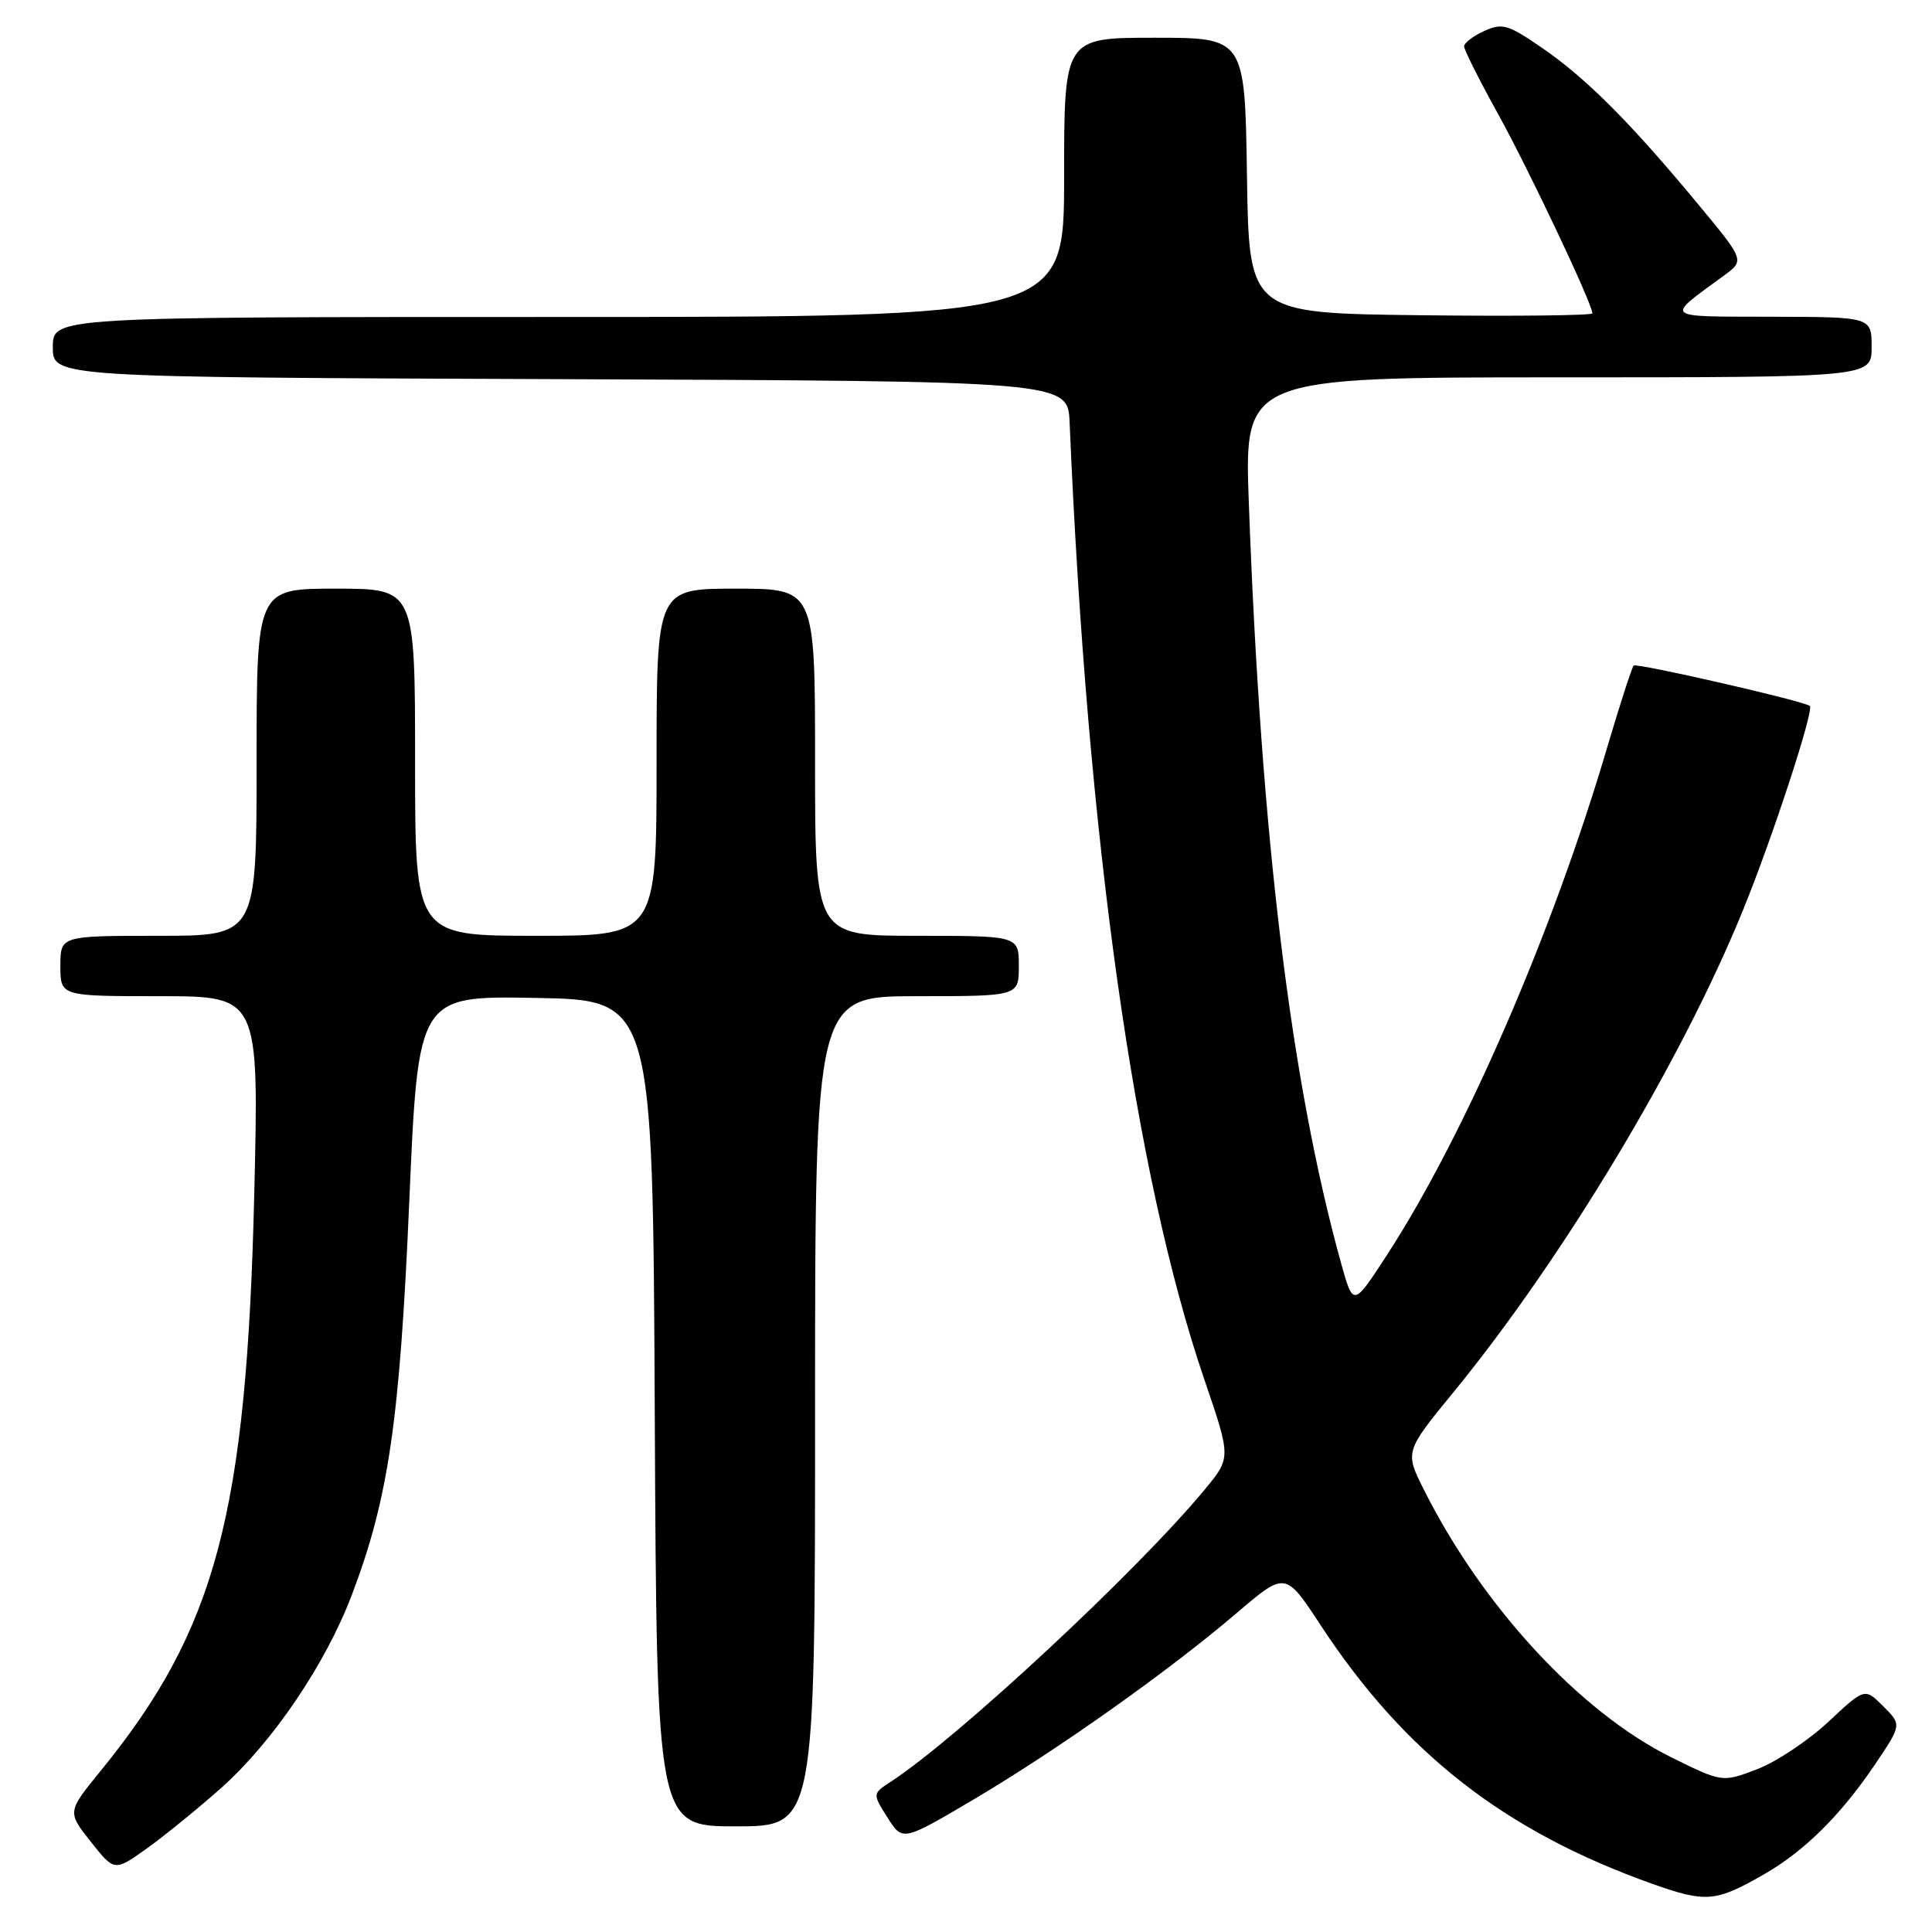 <?xml version="1.0" encoding="UTF-8" standalone="no"?>
<!DOCTYPE svg PUBLIC "-//W3C//DTD SVG 1.1//EN" "http://www.w3.org/Graphics/SVG/1.1/DTD/svg11.dtd" >
<svg xmlns="http://www.w3.org/2000/svg" xmlns:xlink="http://www.w3.org/1999/xlink" version="1.1" viewBox="0 0 256 256">
 <g >
 <path fill="currentColor"
d=" M 233.77 248.34 C 239.11 245.28 243.95 240.47 248.48 233.75 C 251.99 228.54 251.99 228.54 249.54 226.09 C 247.09 223.64 247.09 223.64 242.27 228.15 C 239.61 230.63 235.37 233.46 232.83 234.43 C 228.21 236.19 228.21 236.19 221.45 232.85 C 209.38 226.87 196.45 212.89 188.69 197.43 C 186.14 192.35 186.14 192.35 192.63 184.43 C 207.19 166.62 222.83 140.58 230.96 120.59 C 234.88 110.97 240.42 94.03 239.81 93.54 C 238.99 92.88 216.86 87.81 216.47 88.19 C 216.23 88.44 214.65 93.33 212.95 99.07 C 205.69 123.69 194.08 150.43 183.75 166.34 C 179.31 173.17 179.31 173.17 177.69 167.34 C 171.03 143.30 167.10 110.95 165.48 66.75 C 164.86 50.00 164.86 50.00 206.43 50.00 C 248.00 50.00 248.00 50.00 248.00 46.00 C 248.00 42.00 248.00 42.00 234.75 41.97 C 220.15 41.93 220.56 42.28 228.45 36.50 C 231.18 34.50 231.18 34.50 224.96 27.00 C 216.01 16.21 210.21 10.40 204.41 6.40 C 199.83 3.24 199.07 3.01 196.66 4.11 C 195.20 4.77 194.00 5.69 194.00 6.15 C 194.00 6.60 196.03 10.64 198.51 15.12 C 202.61 22.54 211.00 40.27 211.00 41.52 C 211.00 41.80 200.76 41.92 188.25 41.77 C 165.50 41.50 165.50 41.50 165.23 23.25 C 164.95 5.00 164.95 5.00 152.98 5.00 C 141.00 5.00 141.00 5.00 141.00 23.50 C 141.00 42.00 141.00 42.00 74.00 42.00 C 7.00 42.00 7.00 42.00 7.00 45.99 C 7.00 49.99 7.00 49.99 74.25 50.24 C 141.50 50.50 141.50 50.50 141.73 56.00 C 144.08 111.38 150.32 155.69 159.58 182.79 C 163.12 193.15 163.12 193.15 159.67 197.33 C 150.77 208.10 126.97 230.25 118.03 236.09 C 115.60 237.68 115.60 237.68 117.60 240.84 C 119.60 244.00 119.60 244.00 129.04 238.42 C 140.14 231.86 154.90 221.40 163.91 213.70 C 170.32 208.23 170.32 208.23 175.00 215.36 C 186.14 232.34 199.43 242.69 219.00 249.64 C 226.06 252.14 227.35 252.03 233.77 248.34 Z  M 29.39 236.84 C 36.16 230.80 43.16 220.45 46.61 211.36 C 51.48 198.54 52.97 188.35 54.23 159.23 C 55.41 131.95 55.41 131.95 70.96 132.23 C 86.50 132.50 86.50 132.50 86.76 187.25 C 87.02 242.00 87.02 242.00 97.51 242.00 C 108.00 242.00 108.00 242.00 108.00 187.00 C 108.00 132.00 108.00 132.00 121.50 132.00 C 135.00 132.00 135.00 132.00 135.00 128.00 C 135.00 124.00 135.00 124.00 121.50 124.00 C 108.00 124.00 108.00 124.00 108.00 101.00 C 108.00 78.00 108.00 78.00 97.50 78.00 C 87.00 78.00 87.00 78.00 87.00 101.00 C 87.00 124.00 87.00 124.00 71.00 124.00 C 55.00 124.00 55.00 124.00 55.00 101.00 C 55.00 78.00 55.00 78.00 44.50 78.00 C 34.00 78.00 34.00 78.00 34.00 101.00 C 34.00 124.00 34.00 124.00 21.00 124.00 C 8.00 124.00 8.00 124.00 8.00 128.00 C 8.00 132.00 8.00 132.00 21.16 132.00 C 34.32 132.00 34.32 132.00 33.69 158.25 C 32.68 200.64 28.62 215.89 13.36 234.62 C 8.90 240.09 8.90 240.09 12.04 244.05 C 15.17 248.00 15.17 248.00 19.54 244.87 C 21.94 243.14 26.37 239.53 29.39 236.84 Z "/>
</g>
</svg>